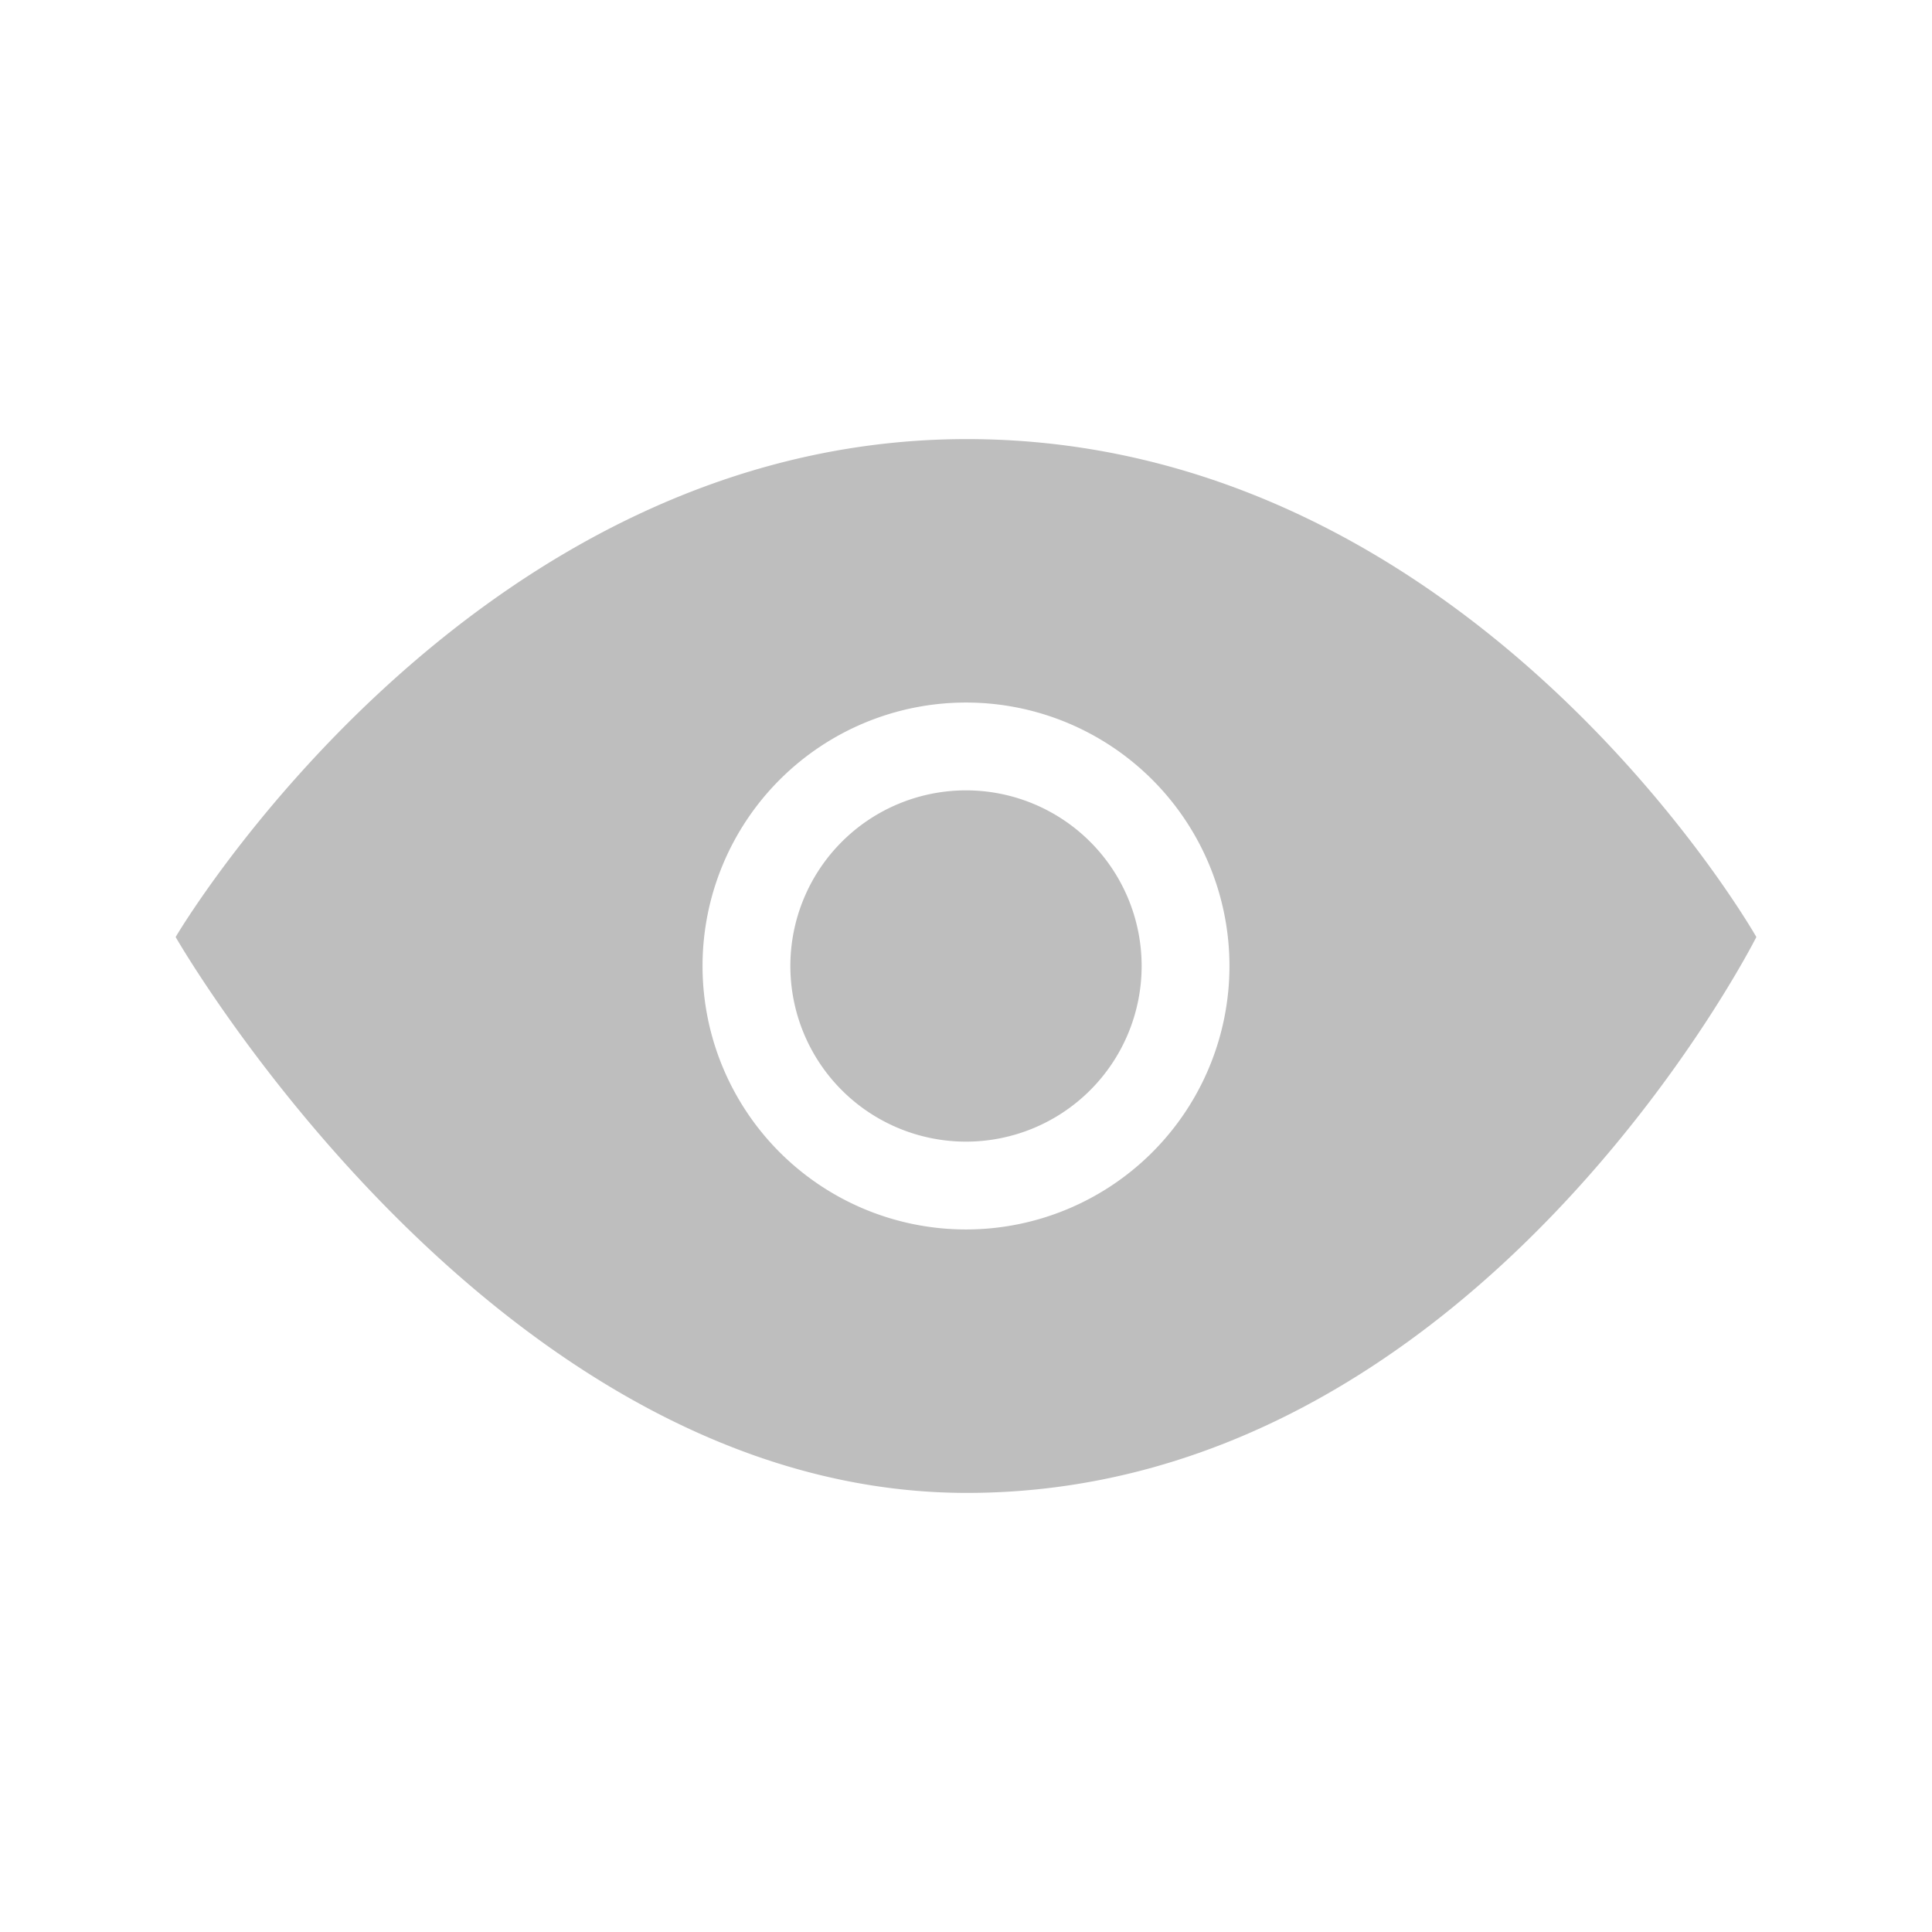 <svg xmlns="http://www.w3.org/2000/svg" width="22" height="22"><defs><style id="current-color-scheme" type="text/css"></style></defs><path d="M11.01 5C5.334 5 2 10.67 2 10.67S5.625 17 11.01 17c5.802 0 8.99-6.33 8.99-6.33S16.78 5 11.01 5zM11 8a3 3 0 1 1 0 6 3 3 0 0 1 0-6zm0 1a2 2 0 1 0 0 4 2 2 0 0 0 0-4z" fill="currentColor" color="#bebebe"/></svg>